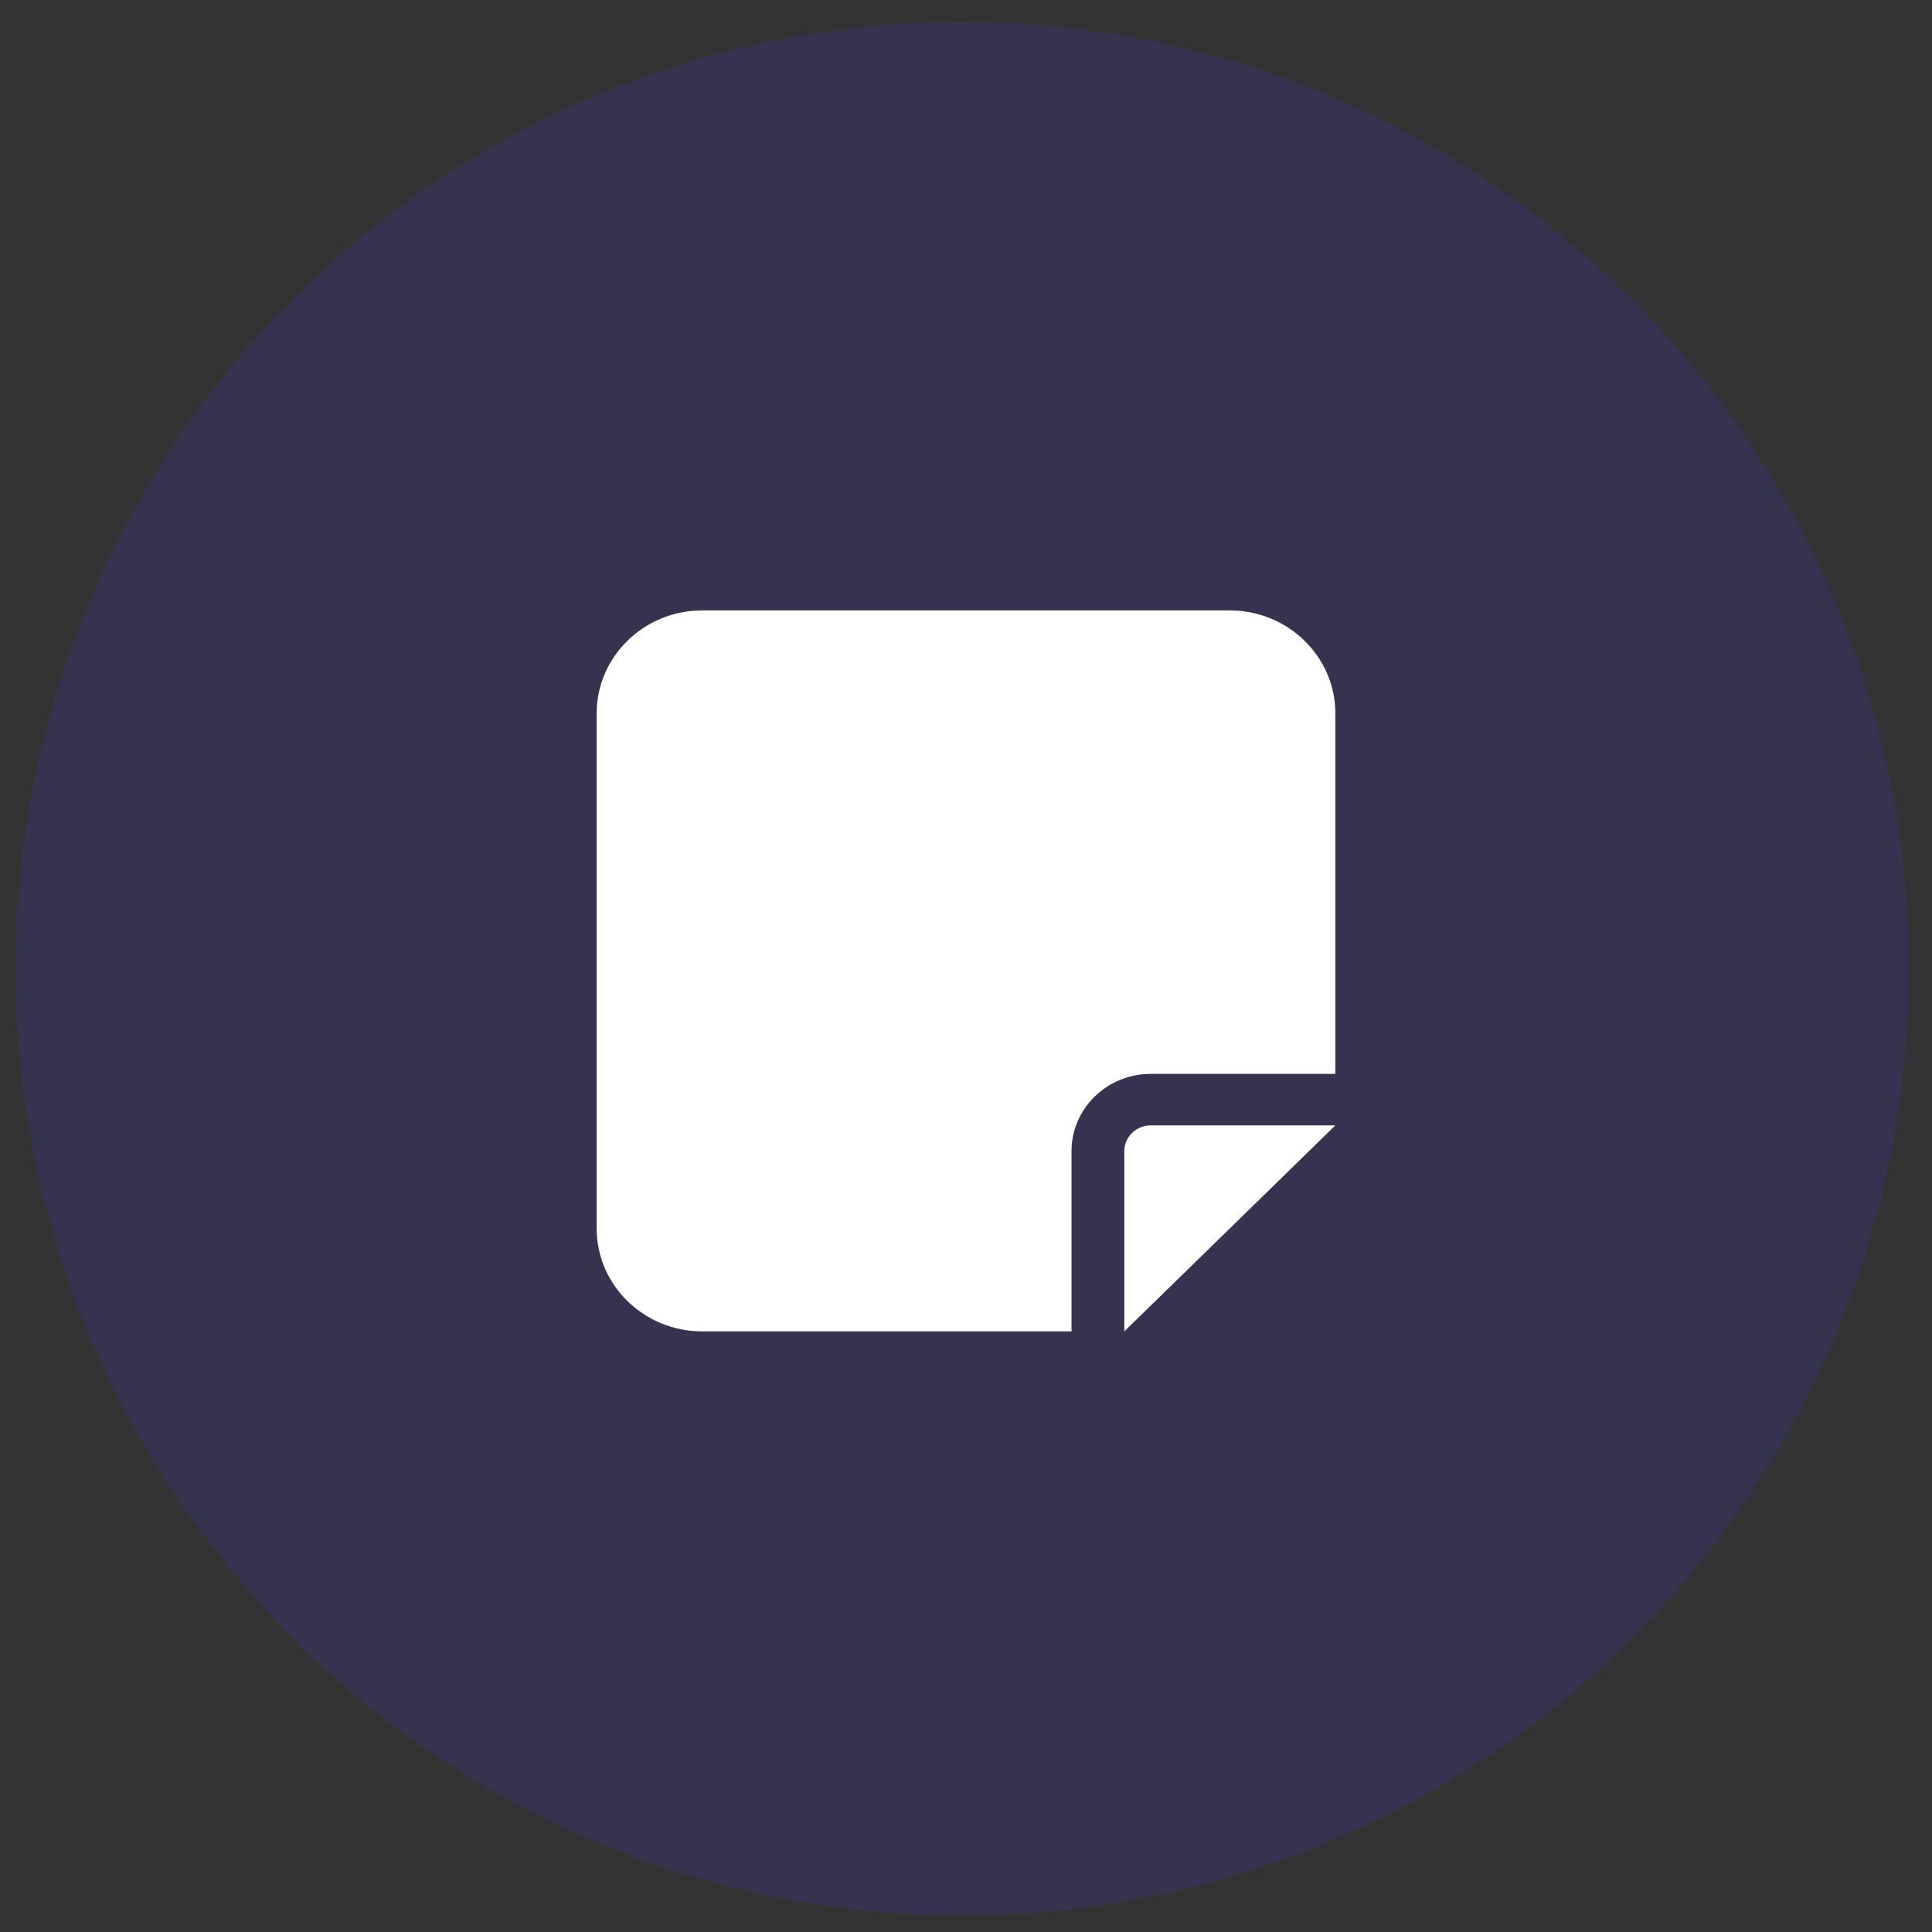 <svg width="68" height="68" viewBox="0 0 68 68" fill="none" xmlns="http://www.w3.org/2000/svg">
<rect x="0" y="0" width="68" height="68" fill="#333333" stroke="none"/>
<circle opacity="0.15" cx="33.866" cy="34.097" r="33.321" fill="#4A3AFF"/>
<path d="M24.714 21.485C22.666 21.485 21 23.111 21 25.11V43.235C21 45.235 22.666 46.86 24.714 46.86H37.714V40.517C37.714 39.016 38.962 37.798 40.5 37.798H47V25.11C47 23.111 45.334 21.485 43.286 21.485H24.714ZM47 39.61H44.371H40.5C39.989 39.61 39.571 40.018 39.571 40.517V44.294V46.86L41.429 45.048L45.143 41.423L47 39.61Z" fill="white"/>
</svg>
